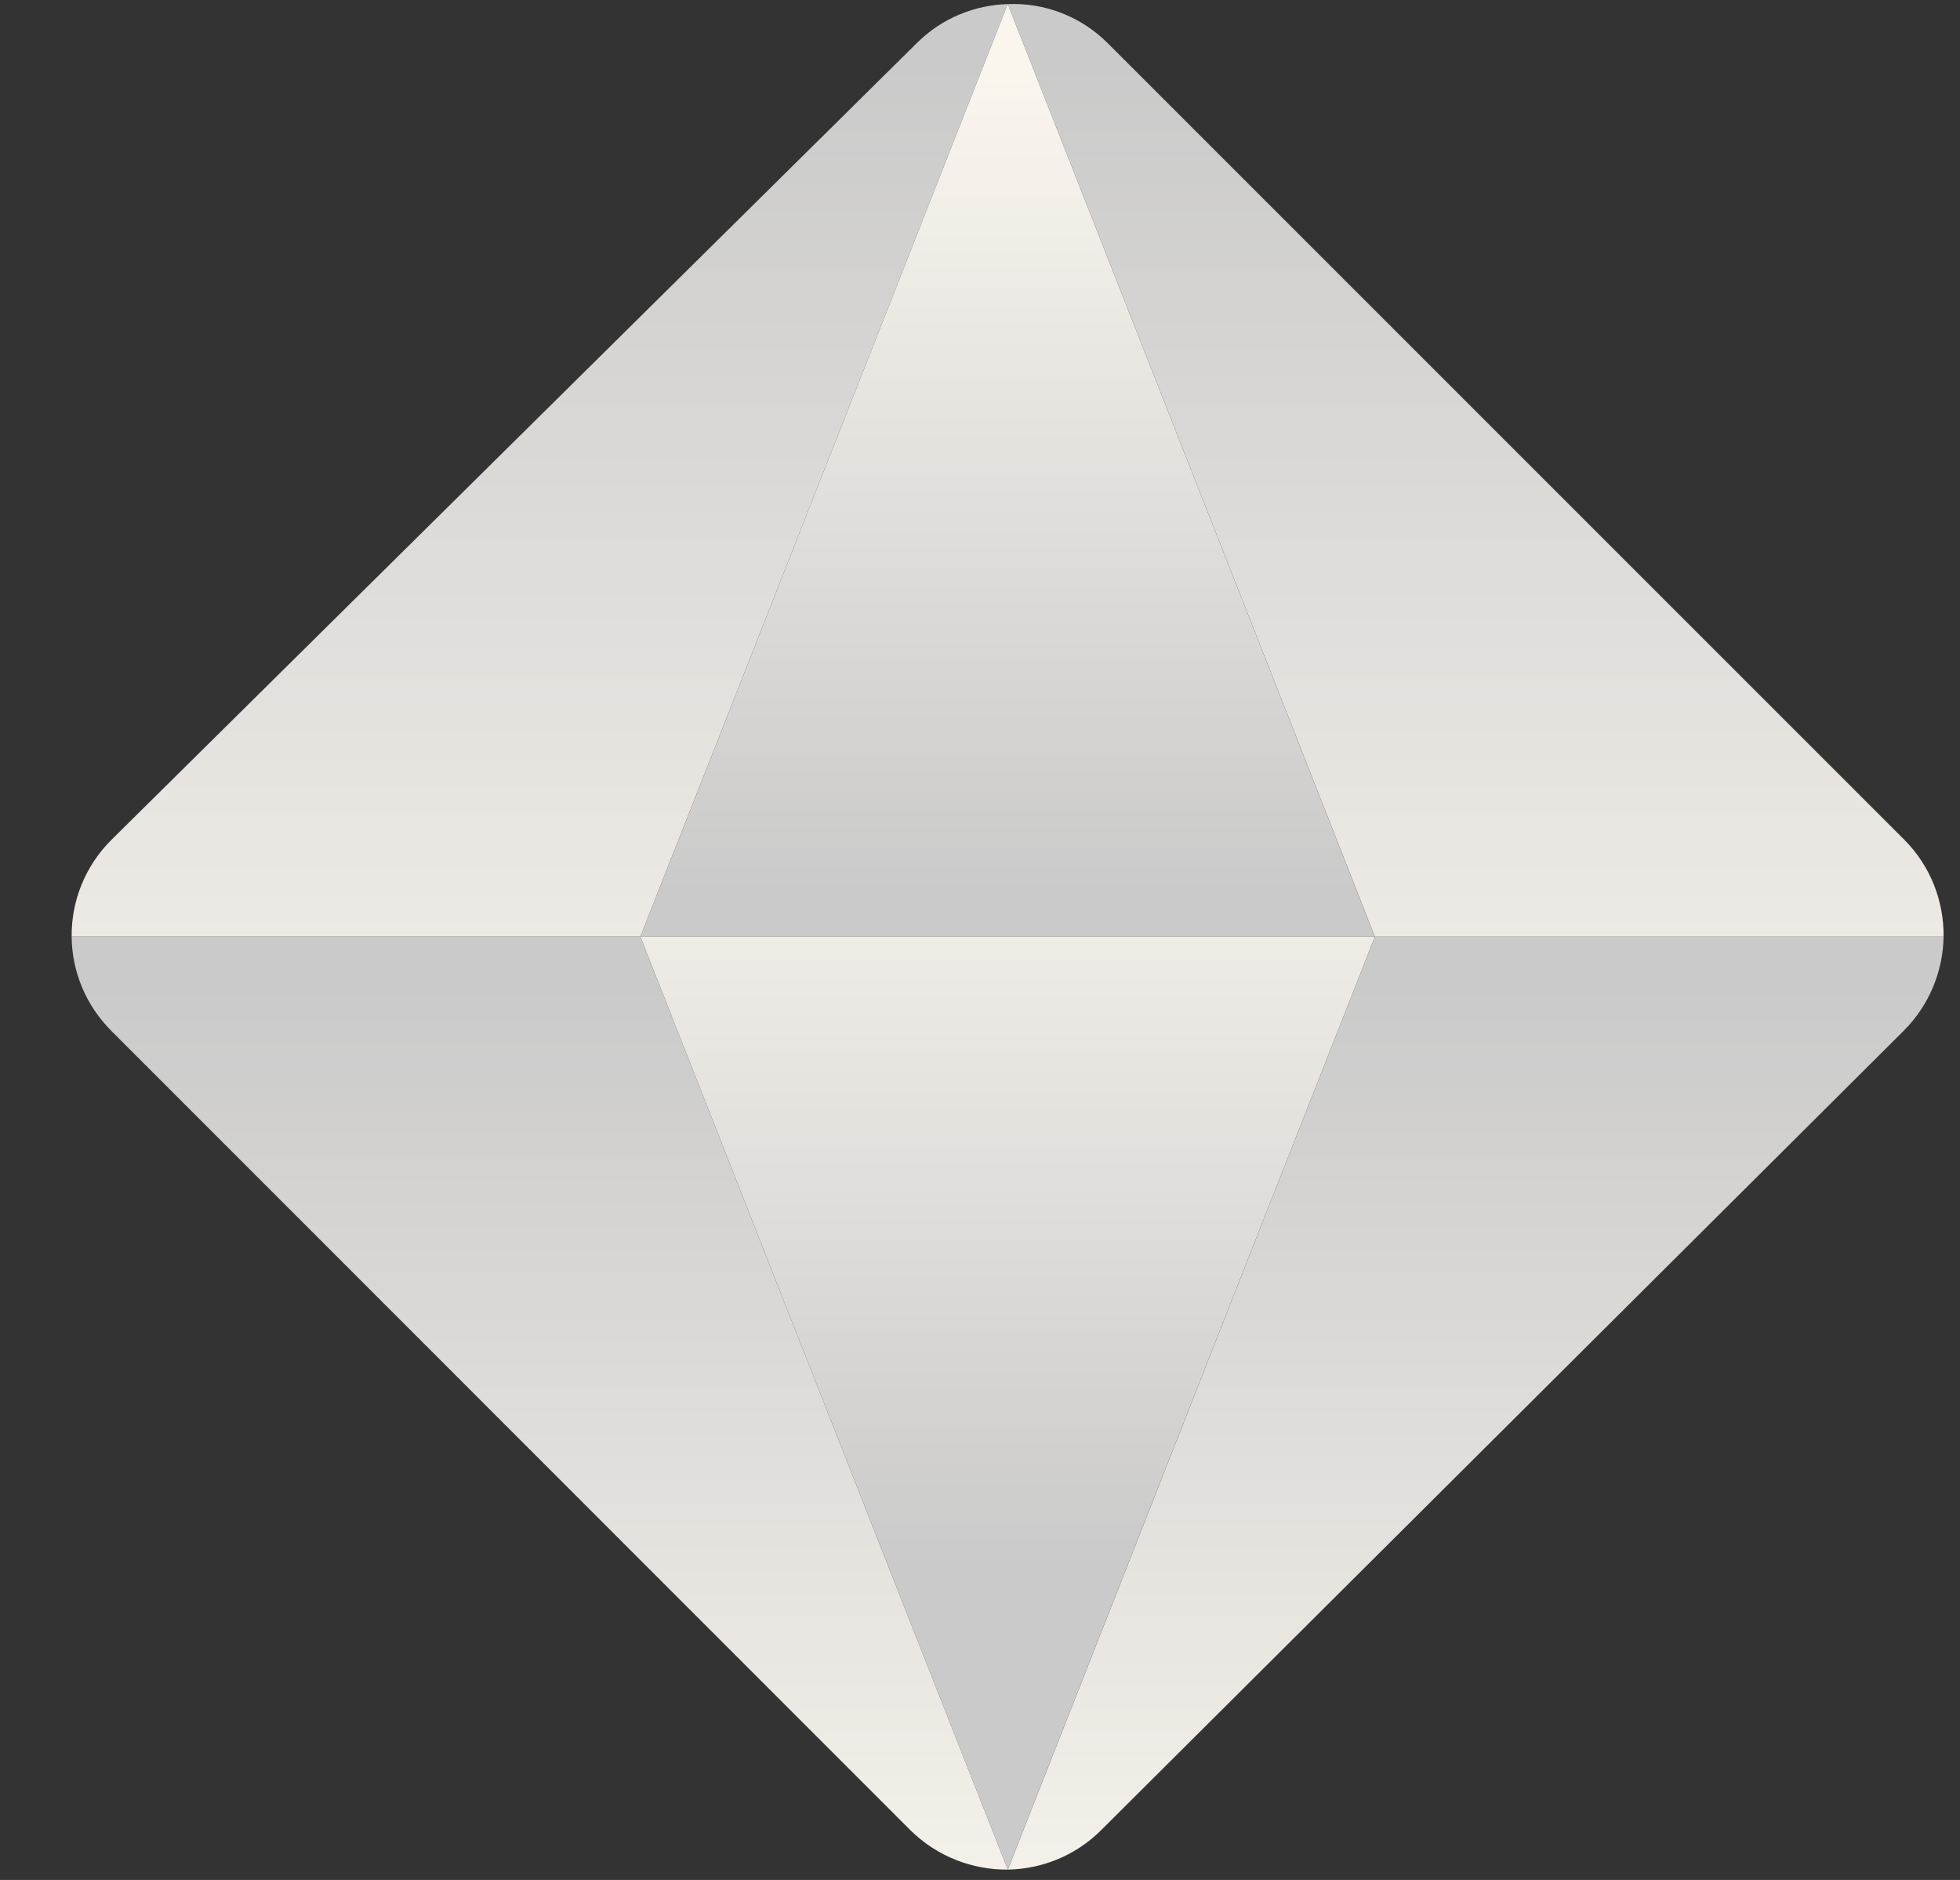 <svg width="49" height="47" viewBox="0 0 49 47" fill="none" xmlns="http://www.w3.org/2000/svg">
<rect x="0" y="0" width="49" height="47" fill="#333333" stroke="none"/>
<path d="M25.194 0.102L16.01 23.417H1.791C1.783 22.54 2.118 21.656 2.795 20.987L22.933 1.065C23.561 0.444 24.374 0.127 25.194 0.102Z" fill="url(#paint0_linear_9806_599)"/>
<path d="M48.59 23.418H34.372L25.195 0.103C26.096 0.063 27.012 0.398 27.696 1.082L47.602 20.988C48.272 21.657 48.598 22.541 48.59 23.418Z" fill="url(#paint1_linear_9806_599)"/>
<path d="M48.59 23.418C48.575 24.27 48.24 25.123 47.594 25.768L27.529 45.754C26.883 46.4 26.039 46.725 25.195 46.741L34.372 23.418H48.59Z" fill="url(#paint2_linear_9806_599)"/>
<path d="M25.195 46.741C24.319 46.749 23.435 46.422 22.758 45.754L2.787 25.776C2.134 25.122 1.8 24.278 1.791 23.418H16.009L25.195 46.741Z" fill="url(#paint3_linear_9806_599)"/>
<path d="M34.371 23.418H16.01L25.194 0.102L34.371 23.418Z" fill="url(#paint4_linear_9806_599)"/>
<path d="M34.371 23.418L25.194 46.741L16.01 23.418H34.371Z" fill="url(#paint5_linear_9806_599)"/>
<defs>
<linearGradient id="paint0_linear_9806_599" x1="13.492" y1="1.558" x2="13.492" y2="31.602" gradientUnits="userSpaceOnUse">
<stop stop-color="#CACACA"/>
<stop offset="1" stop-color="#FAF6EE"/>
</linearGradient>
<linearGradient id="paint1_linear_9806_599" x1="36.892" y1="1.558" x2="36.892" y2="31.602" gradientUnits="userSpaceOnUse">
<stop stop-color="#CACACA"/>
<stop offset="1" stop-color="#FAF6EE"/>
</linearGradient>
<linearGradient id="paint2_linear_9806_599" x1="36.892" y1="24.617" x2="36.892" y2="49.939" gradientUnits="userSpaceOnUse">
<stop stop-color="#CACACA"/>
<stop offset="1" stop-color="#FAF6EE"/>
</linearGradient>
<linearGradient id="paint3_linear_9806_599" x1="13.493" y1="24.617" x2="13.493" y2="49.939" gradientUnits="userSpaceOnUse">
<stop stop-color="#CACACA"/>
<stop offset="1" stop-color="#FAF6EE"/>
</linearGradient>
<linearGradient id="paint4_linear_9806_599" x1="25.19" y1="22.353" x2="25.19" y2="1.793" gradientUnits="userSpaceOnUse">
<stop stop-color="#CACACA"/>
<stop offset="1" stop-color="#FAF6EE"/>
</linearGradient>
<linearGradient id="paint5_linear_9806_599" x1="25.19" y1="39.206" x2="25.19" y2="18.609" gradientUnits="userSpaceOnUse">
<stop stop-color="#CACACA"/>
<stop offset="1" stop-color="#FAF6EE"/>
</linearGradient>
</defs>
</svg>
